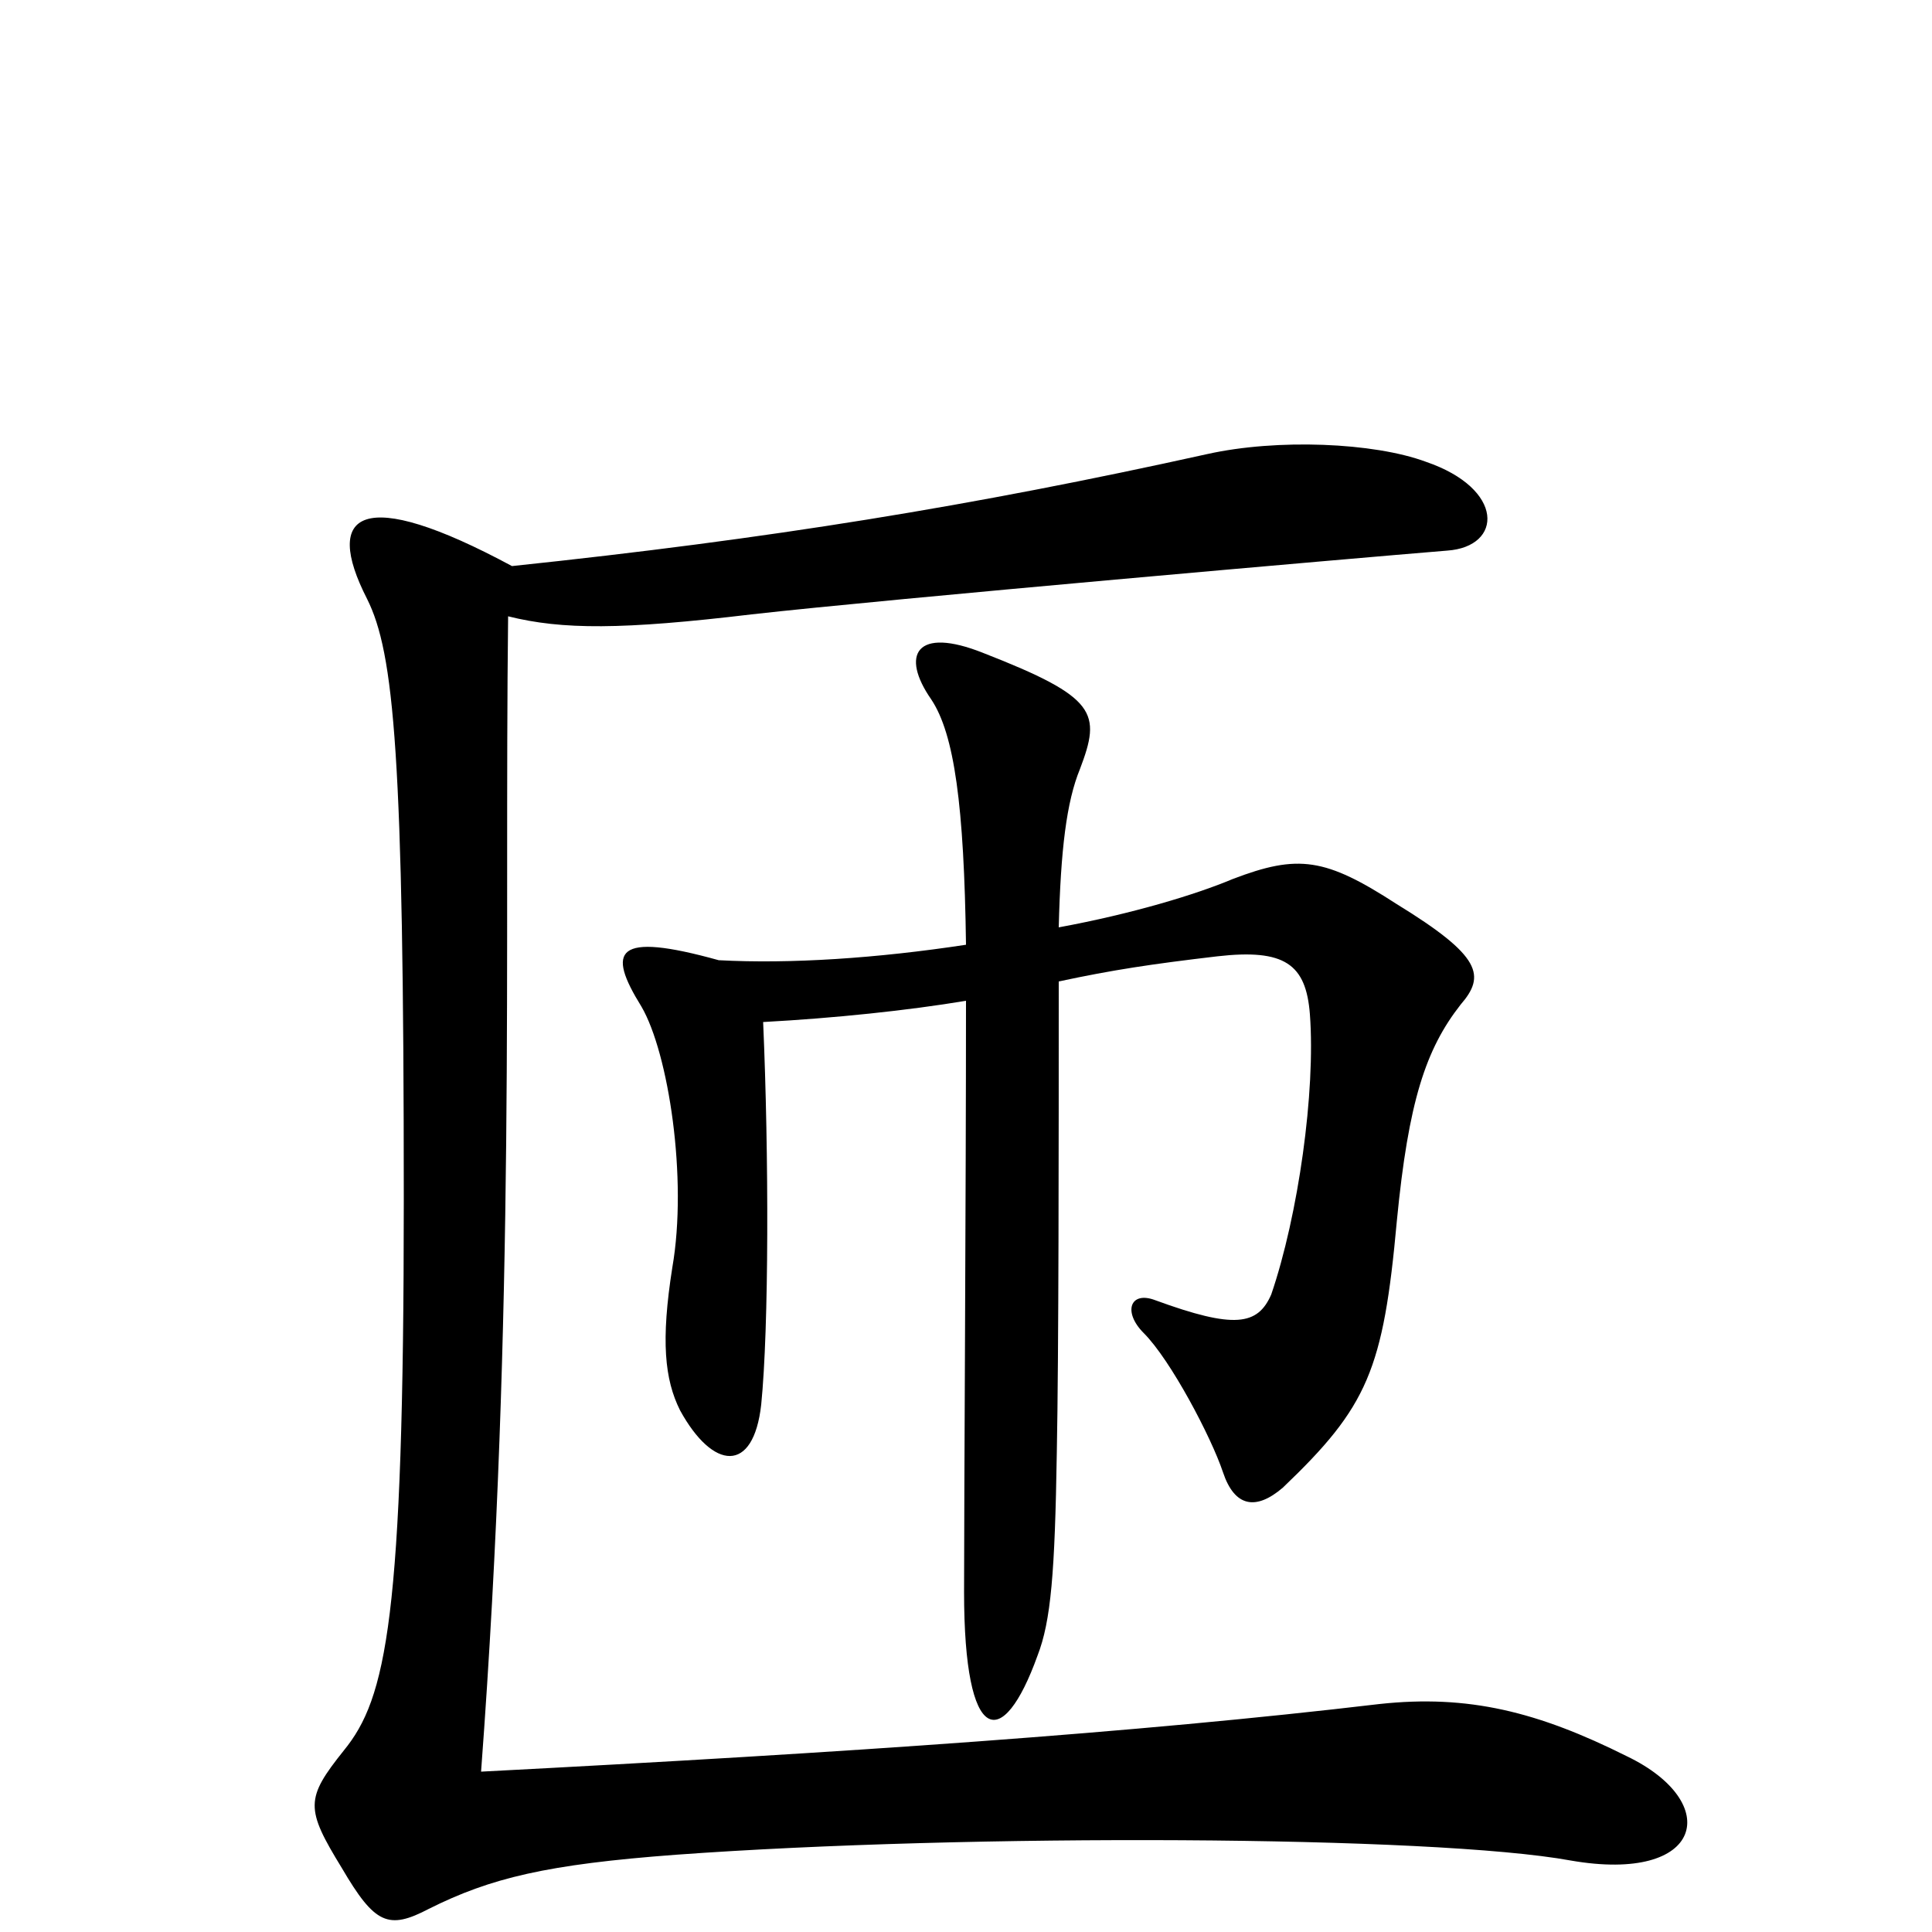 <svg xmlns="http://www.w3.org/2000/svg" viewBox="0 -1000 1000 1000">
	<path fill="#000000" d="M756 -480C769 -495 767 -505 723 -532C686 -556 672 -558 638 -545C619 -537 586 -527 548 -520C549 -560 552 -585 559 -602C570 -631 568 -639 509 -662C474 -676 466 -661 482 -638C494 -620 499 -583 500 -511C454 -504 409 -501 372 -503C318 -518 314 -508 332 -479C346 -455 356 -390 348 -344C342 -306 344 -286 352 -270C369 -239 390 -237 394 -273C398 -313 398 -402 395 -471C432 -473 470 -477 500 -482C500 -384 499 -225 499 -176C499 -96 519 -93 537 -143C544 -161 546 -186 547 -248C548 -299 548 -409 548 -492C576 -498 596 -501 630 -505C665 -509 676 -501 678 -475C681 -435 672 -371 658 -330C651 -314 639 -312 598 -327C585 -332 581 -321 592 -310C606 -296 627 -256 633 -238C639 -220 650 -218 664 -230C708 -272 716 -291 723 -368C729 -430 738 -457 756 -480ZM842 -91C796 -114 760 -123 714 -118C587 -103 441 -93 249 -83C267 -324 261 -511 263 -681C291 -674 322 -674 389 -682C460 -690 700 -711 749 -715C778 -717 779 -747 738 -761C711 -771 661 -773 625 -765C503 -738 398 -721 265 -707C187 -749 167 -735 190 -690C204 -662 209 -609 209 -379C209 -162 200 -121 178 -94C158 -69 158 -64 177 -33C194 -4 201 -1 222 -12C254 -28 283 -35 350 -40C501 -51 742 -50 813 -37C882 -25 892 -67 842 -91Z"/>
</svg>